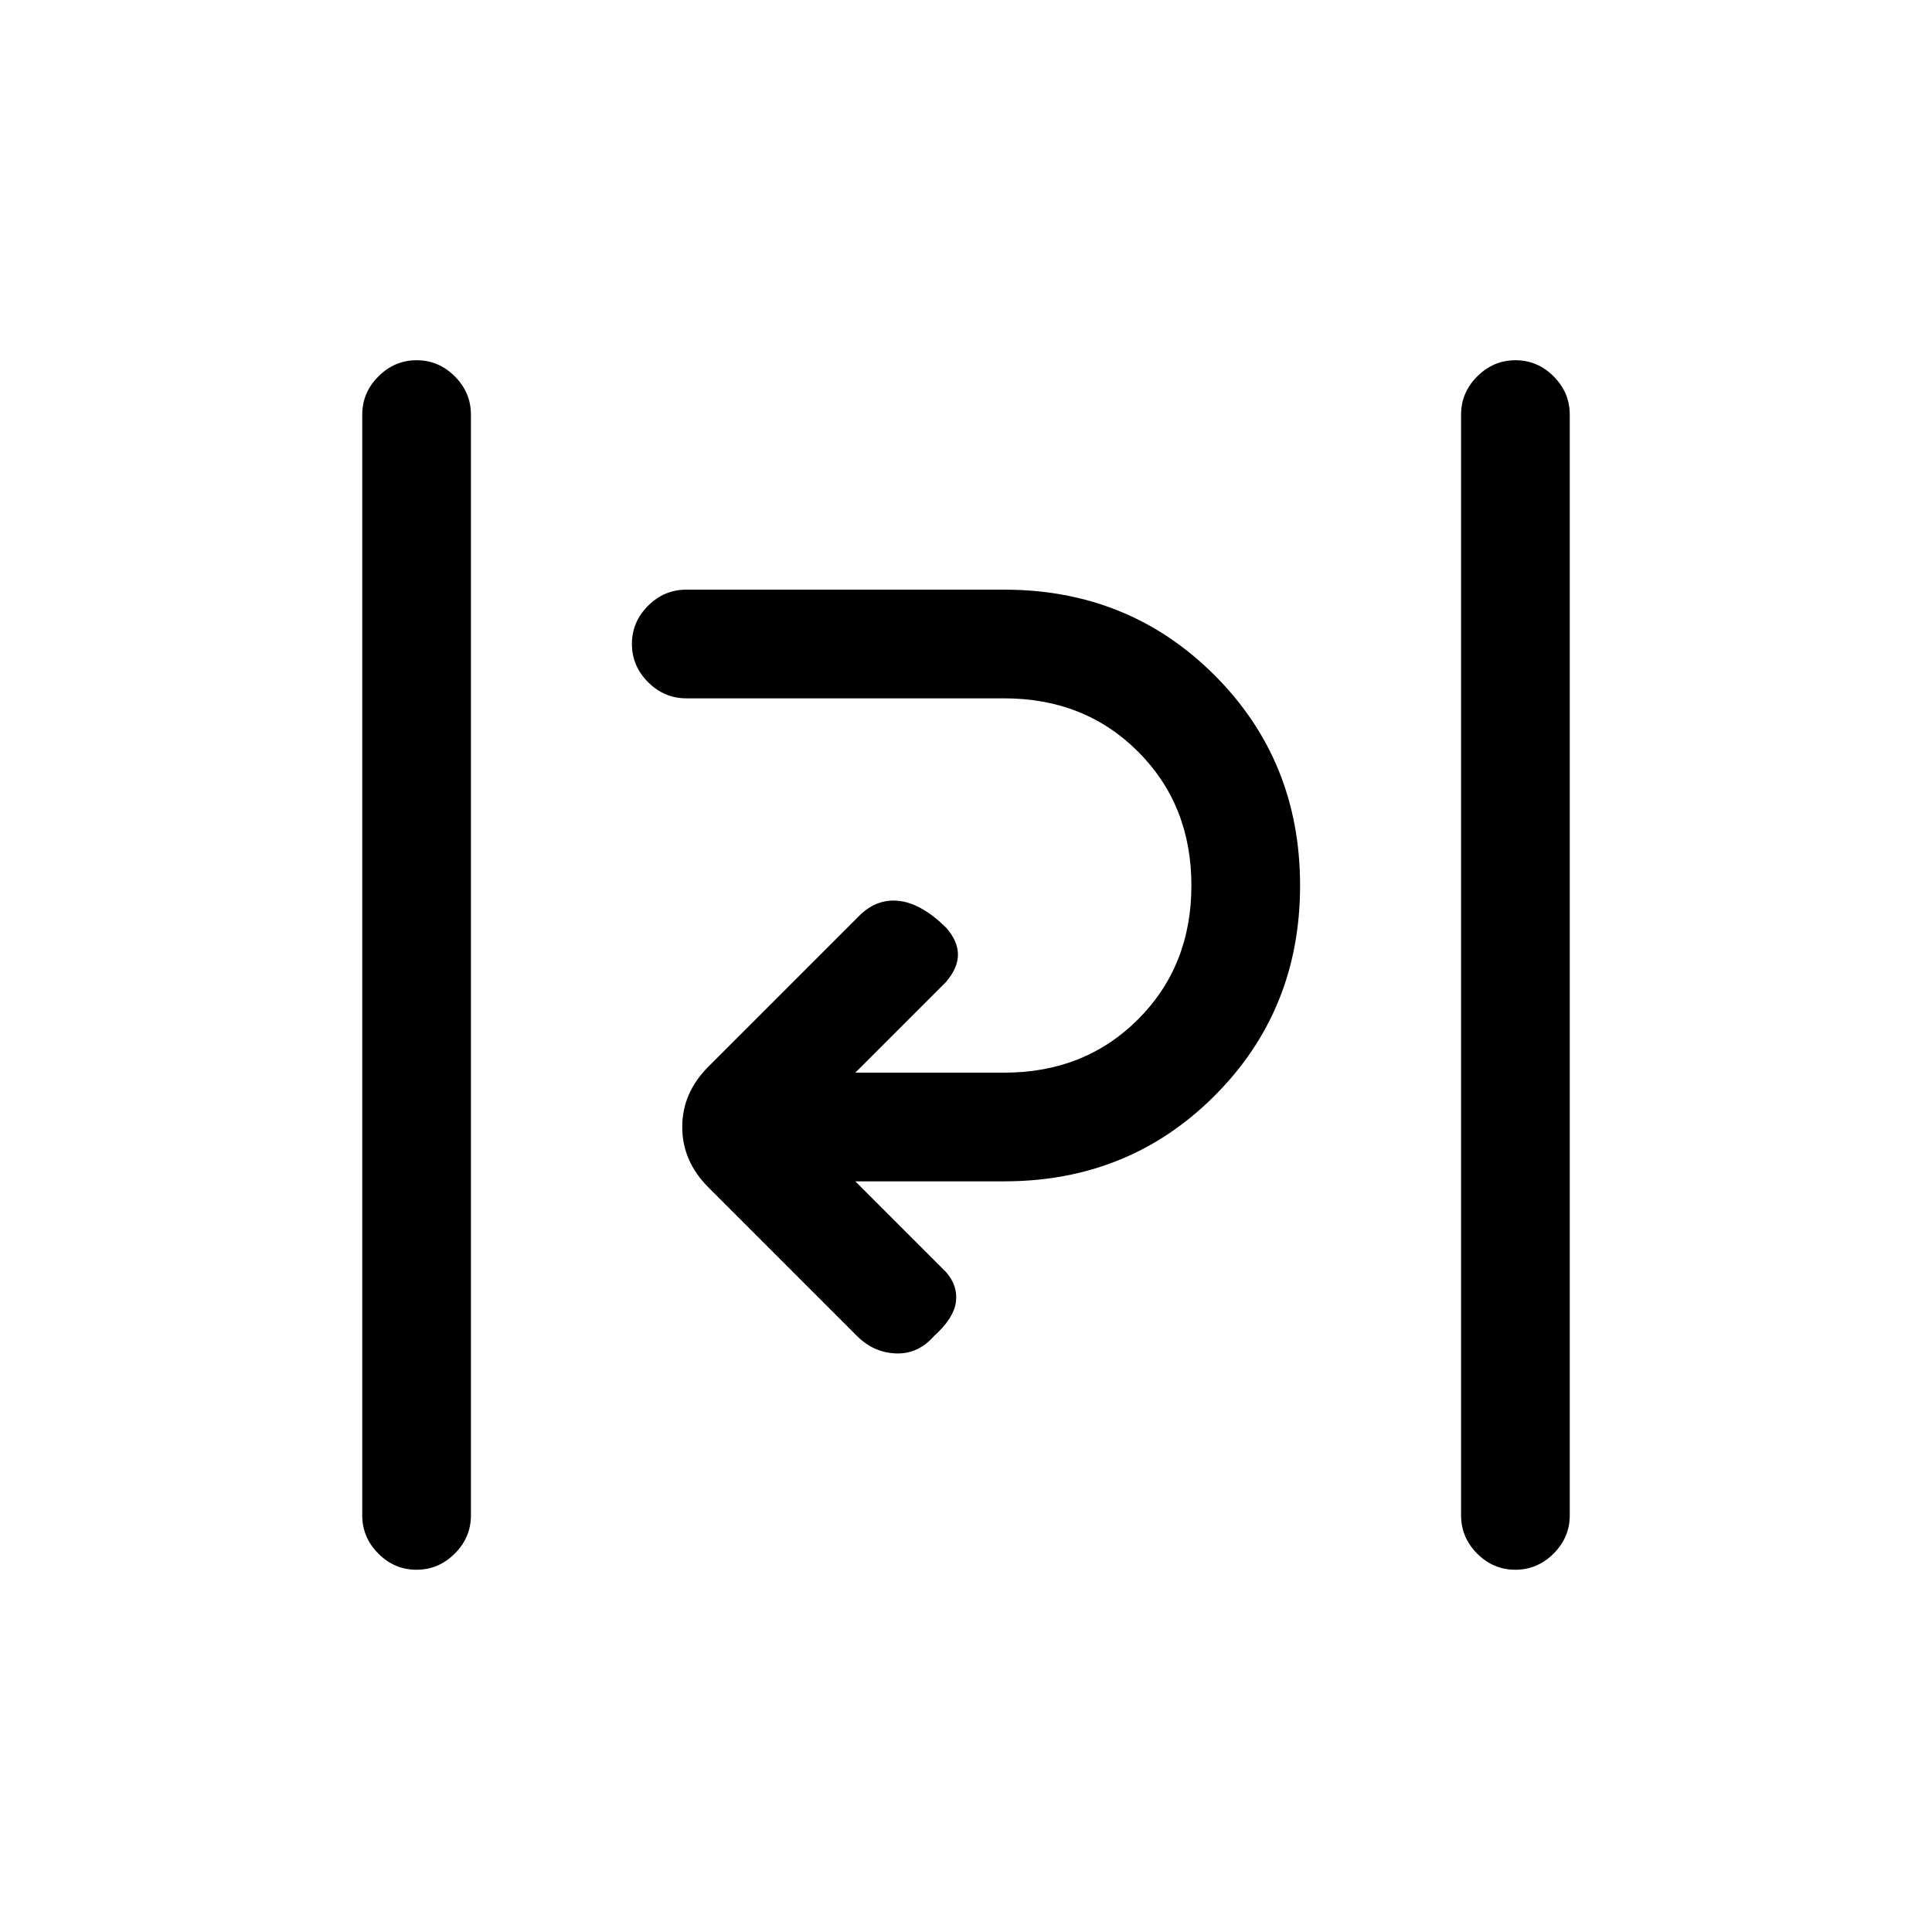 <svg xmlns="http://www.w3.org/2000/svg" height="24" viewBox="0 -960 960 960" width="24"><path d="M206.96-180Q196-180 188-188.02q-8-8.03-8-18.98v-547q0-10.95 8.04-18.97 8.03-8.03 19-8.03 10.96 0 18.96 8.03 8 8.02 8 18.97v547q0 10.95-8.04 18.98-8.03 8.02-19 8.02Zm546 0Q742-180 734-188.02q-8-8.03-8-18.98v-547q0-10.95 8.04-18.97 8.03-8.03 19-8.03 10.96 0 18.96 8.03 8 8.02 8 18.97v547q0 10.95-8.04 18.98-8.03 8.02-19 8.02ZM426-296l-74-74q-13-13-13-30t13-30l75-75q8.75-8.67 19.88-7.33Q458-511 470.17-499q5.83 6.67 5.83 13.33 0 6.67-6 13.67l-45 45h74q40 0 66.5-26.5T592-520q0-40-26.5-66.5T499-613H341q-10.95 0-18.98-8.04-8.02-8.03-8.02-19 0-10.96 8.02-18.96 8.03-8 18.98-8h158q62 0 104.5 42.5T646-520q0 62-42.5 104.5T499-373h-74l45 45q6 6.75 5 14.87-1 8.13-11 17.13-8 9-19 8.5t-19-8.5Z"/></svg>